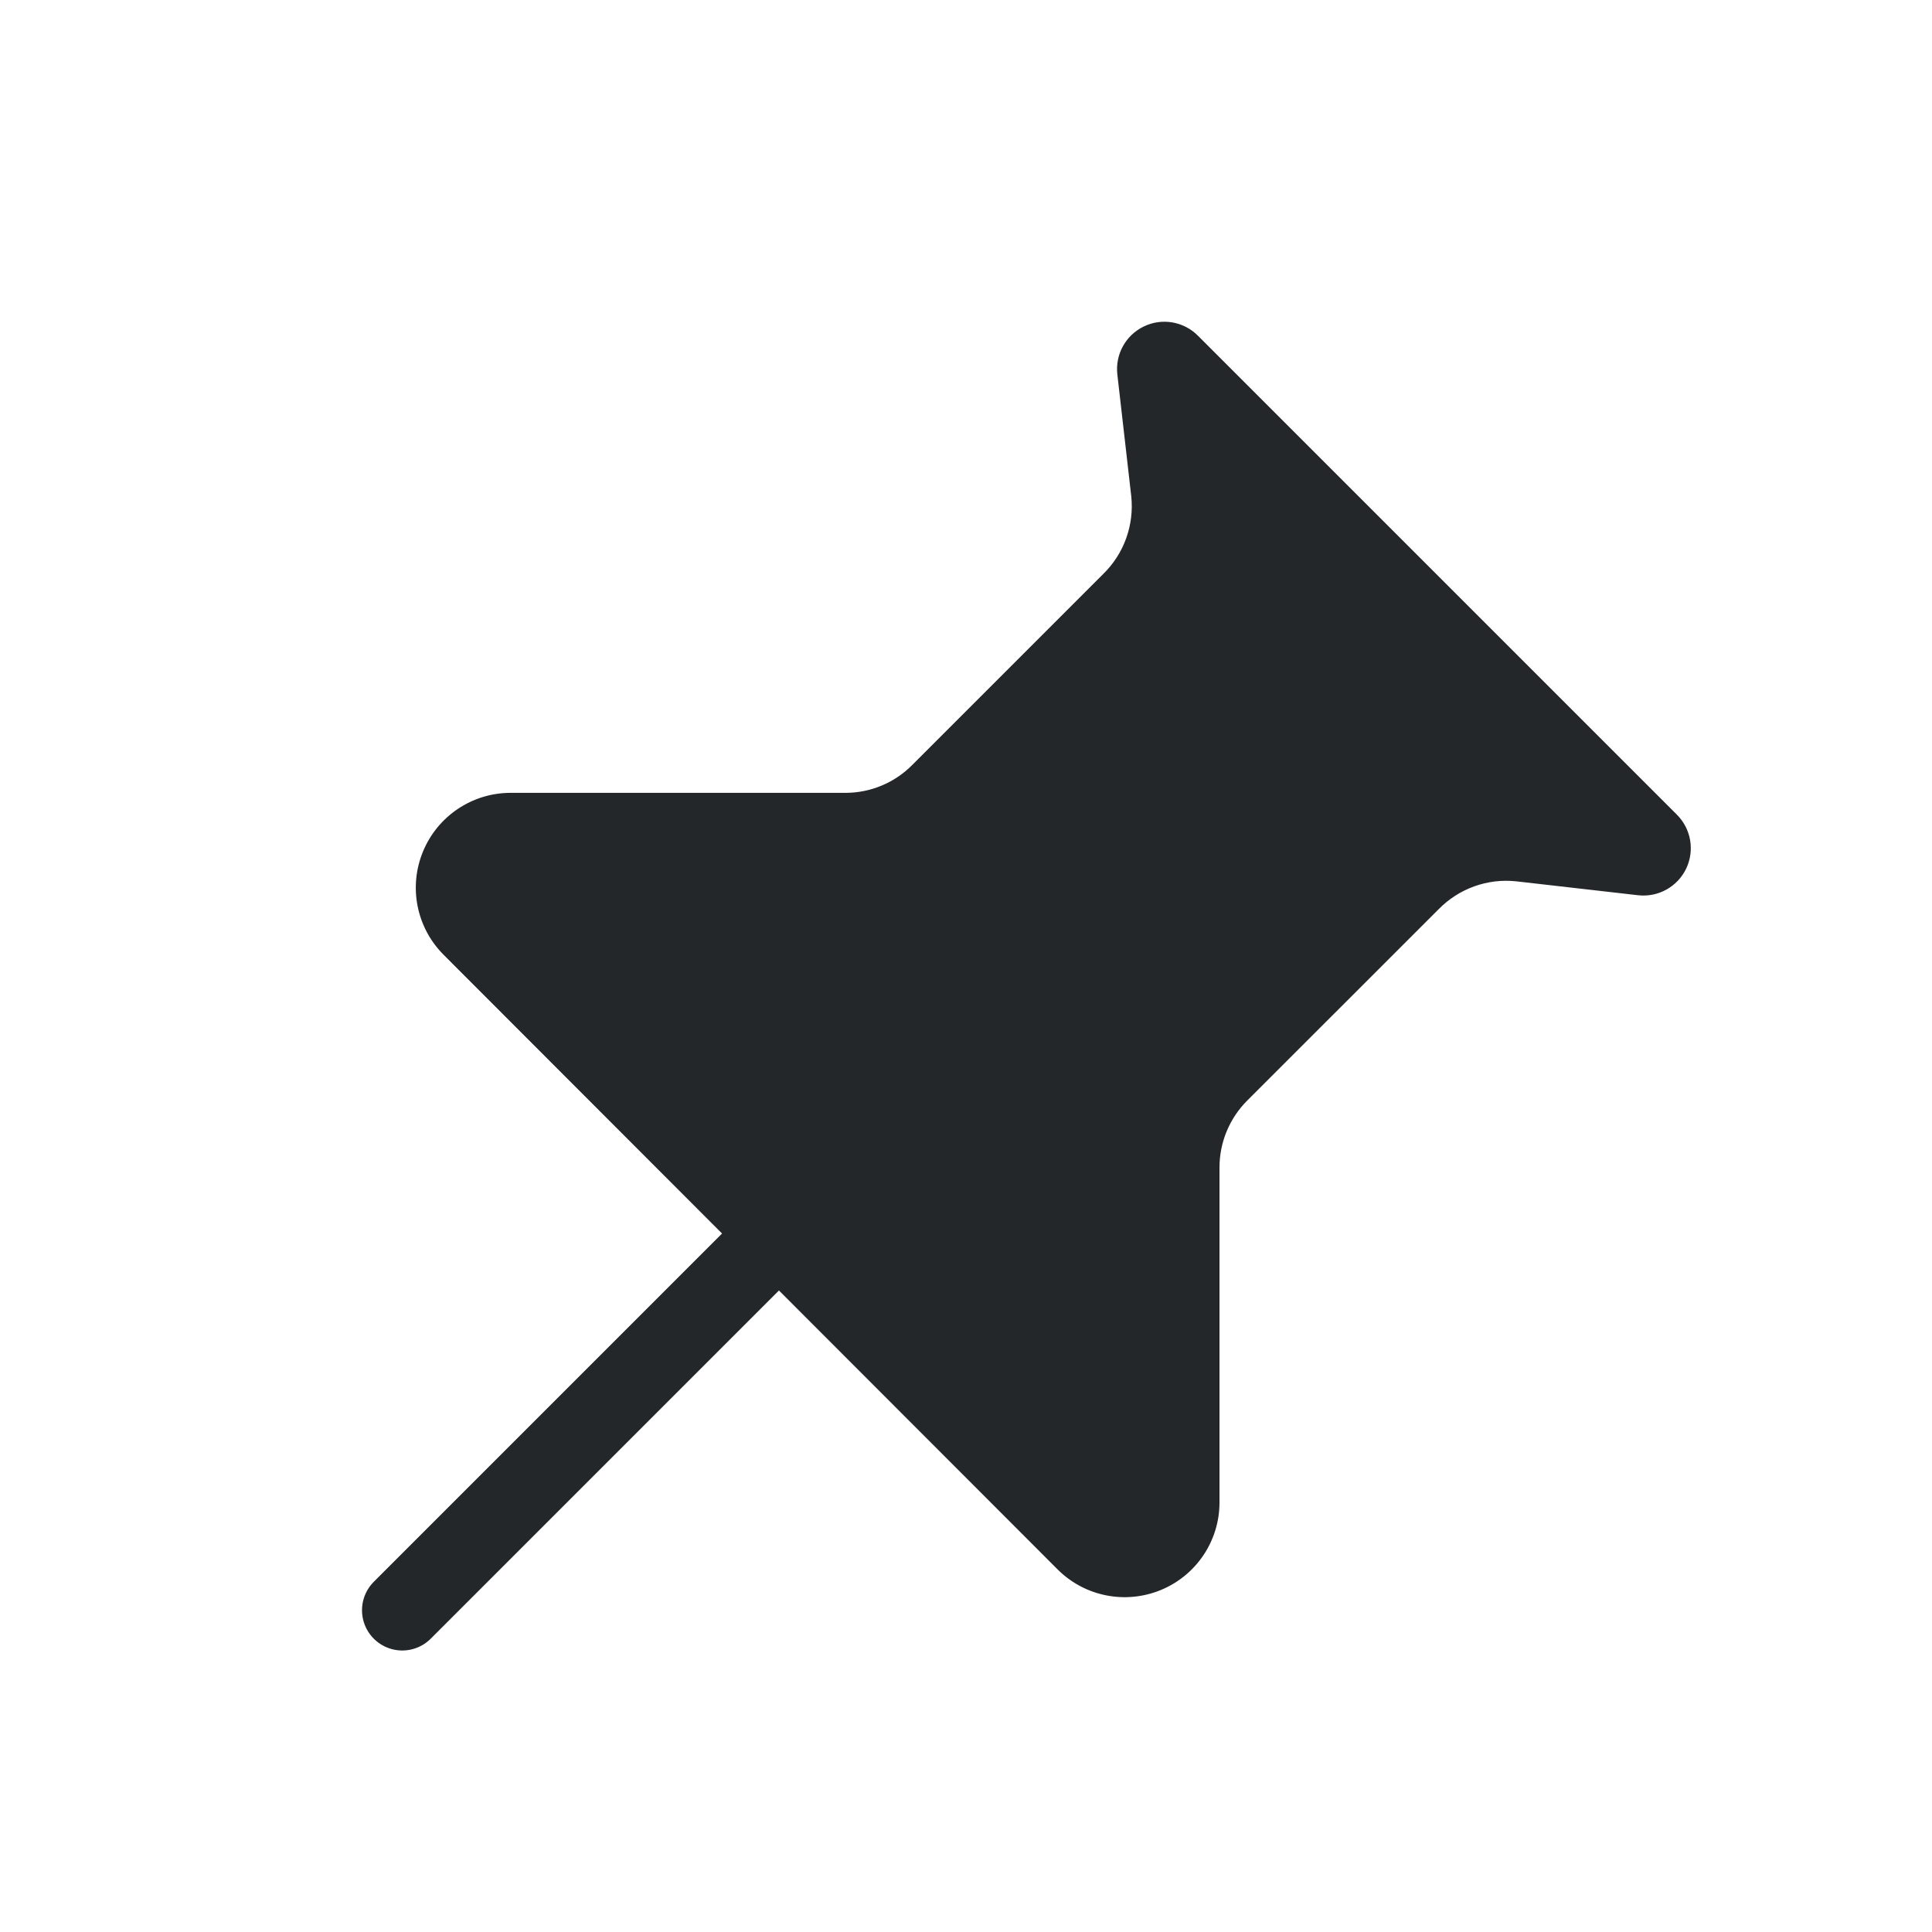 <svg width="24" height="24" viewBox="0 0 24 24" fill="none" xmlns="http://www.w3.org/2000/svg">
<path d="M4.997 20.003L9.323 15.677" stroke="#242729" stroke-linecap="round" stroke-linejoin="round"/>
<path fill-rule="evenodd" clip-rule="evenodd" d="M11.33 9.505L13.707 7.128C13.963 6.877 14.09 6.523 14.053 6.166L13.88 4.651C13.852 4.402 13.984 4.163 14.21 4.055C14.435 3.946 14.705 3.993 14.881 4.17L20.83 10.119C21.008 10.296 21.054 10.565 20.946 10.791C20.837 11.017 20.598 11.149 20.349 11.121L18.834 10.948C18.477 10.91 18.123 11.038 17.872 11.294L15.495 13.67C15.274 13.89 15.149 14.19 15.149 14.502V18.665C15.149 19.14 14.862 19.569 14.422 19.751C13.982 19.933 13.476 19.833 13.139 19.497L5.509 11.859C5.173 11.522 5.073 11.016 5.255 10.577C5.437 10.137 5.865 9.85 6.341 9.849H10.503C10.813 9.849 11.111 9.725 11.33 9.505Z" fill="#242729"/>
</svg>
